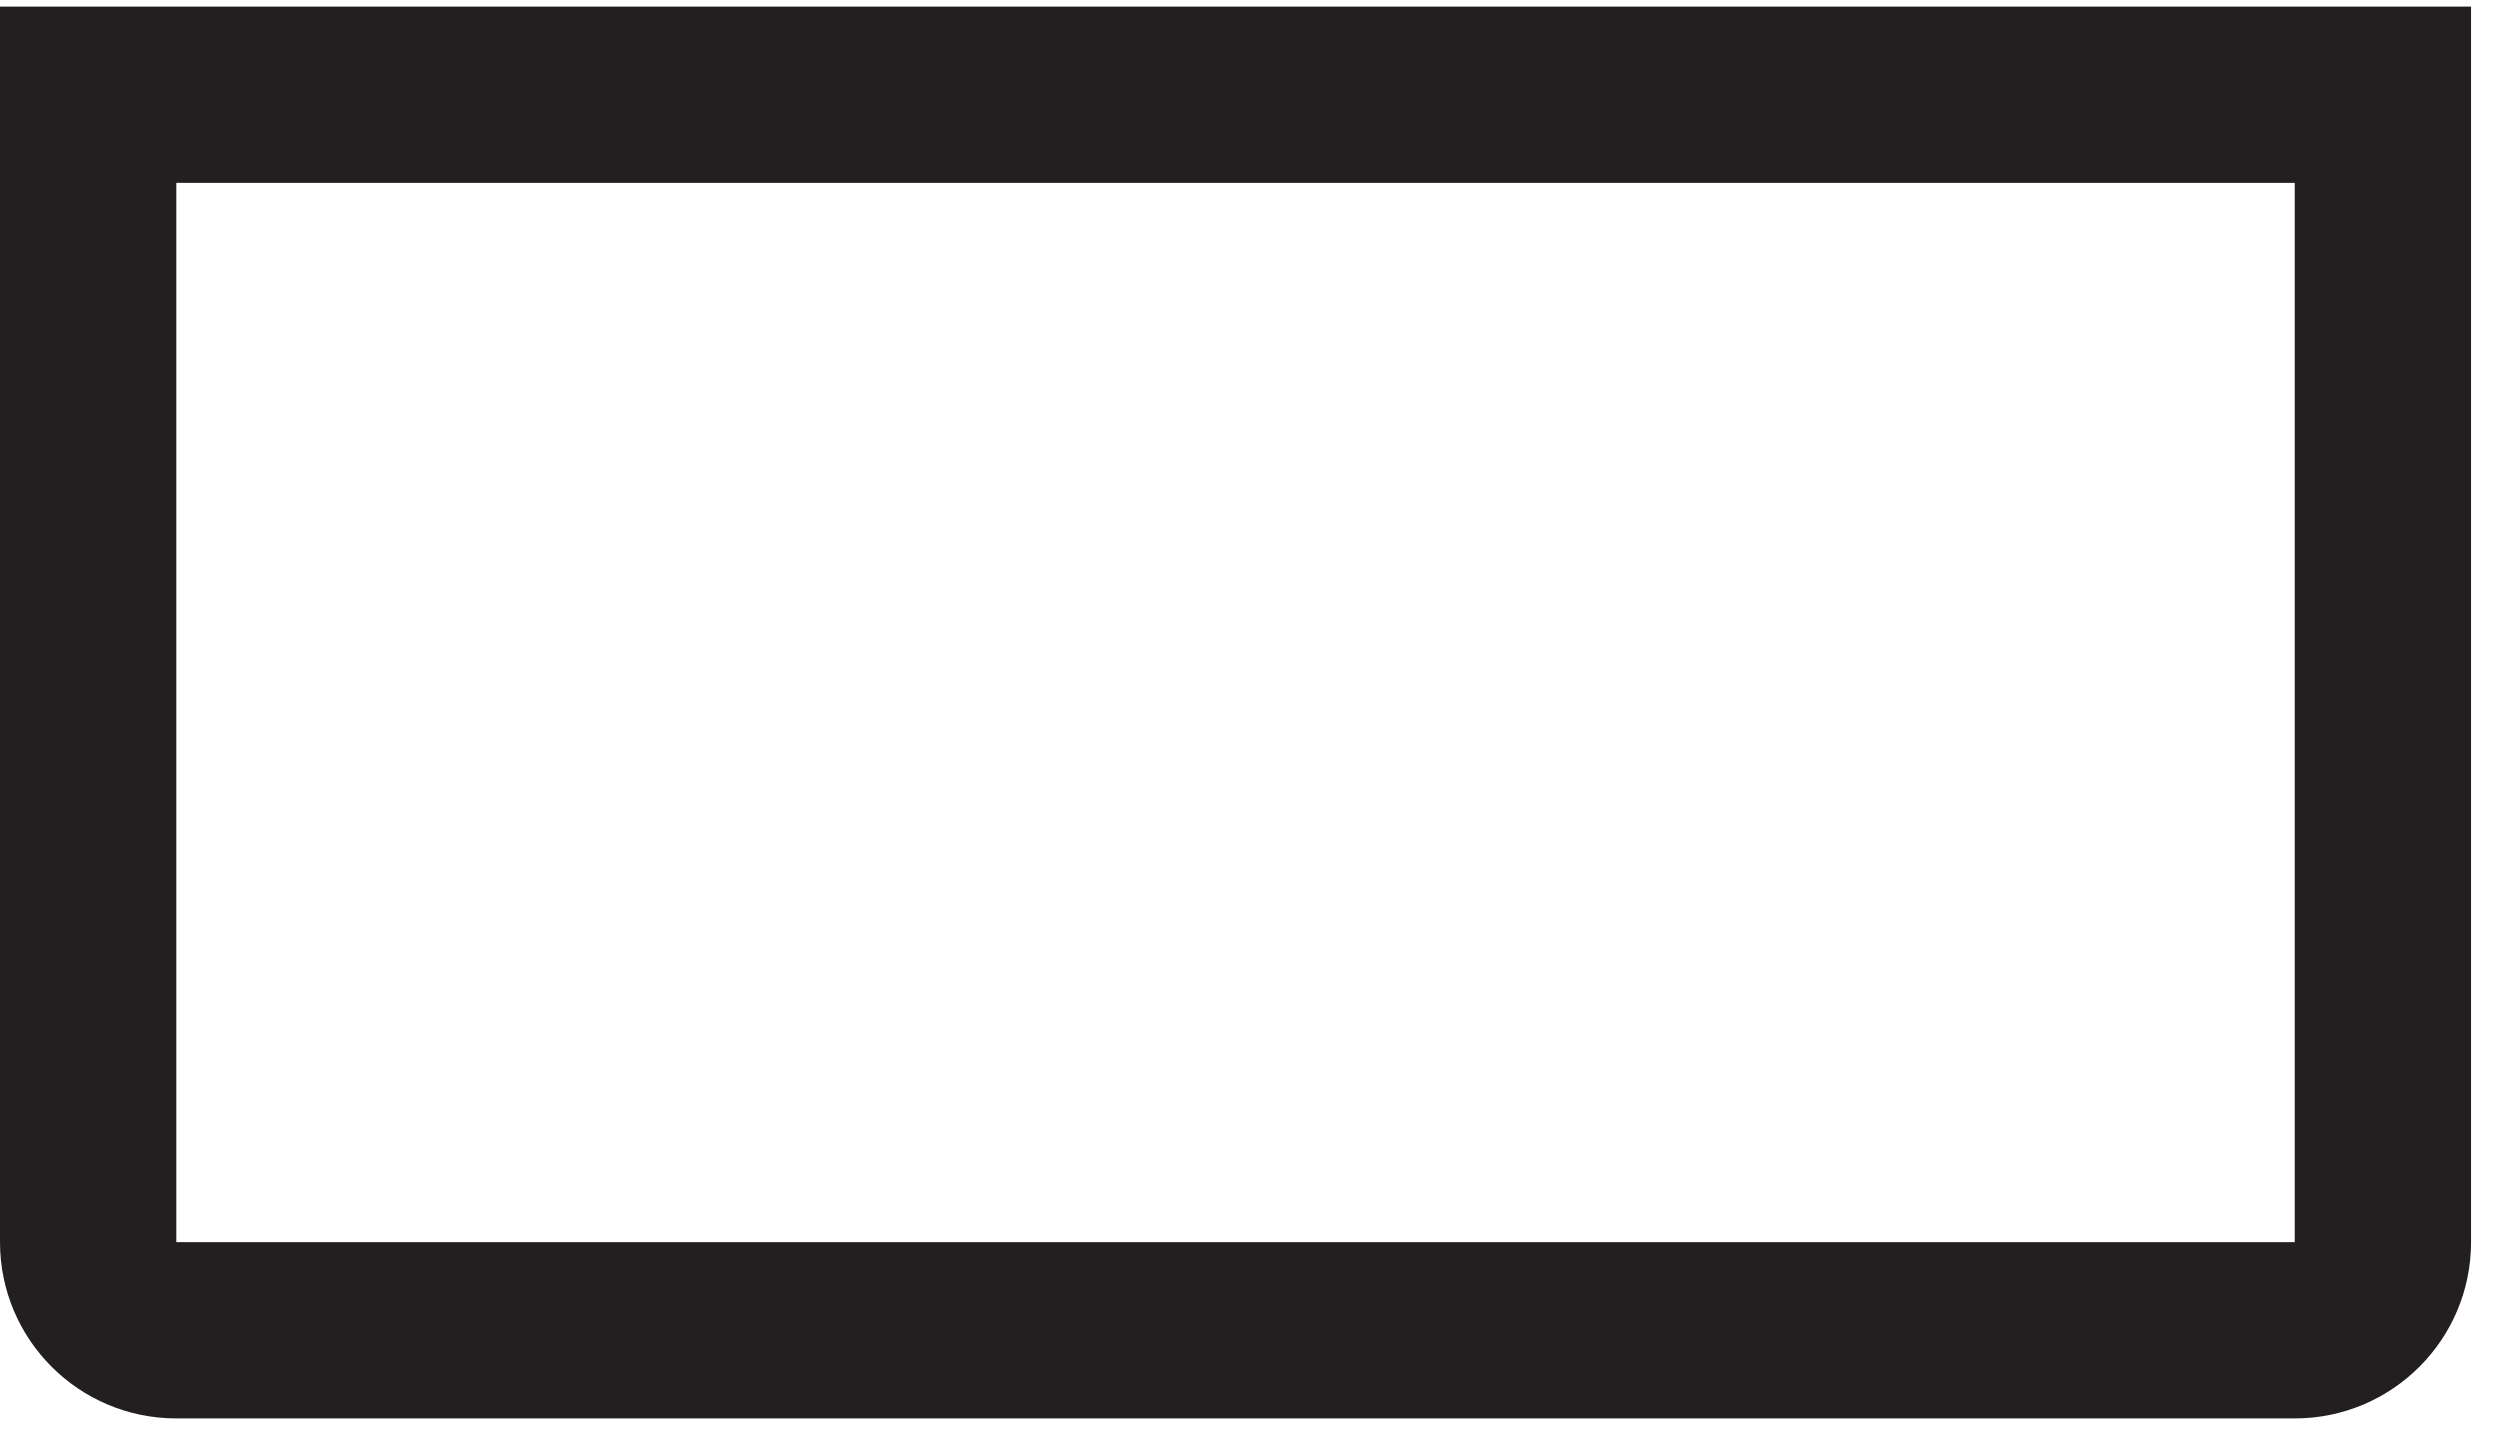 <?xml version="1.0" encoding="UTF-8" standalone="no"?><svg width='19' height='11' viewBox='0 0 19 11' fill='none' xmlns='http://www.w3.org/2000/svg'>
<path d='M17.44 1.39V9.44H1.34V1.39H17.44ZM18.79 0.05H0V9.44C0 10.18 0.6 10.78 1.34 10.78H17.44C18.18 10.78 18.78 10.18 18.78 9.44V0.05H18.79Z' fill='#231F20'/>
</svg>
